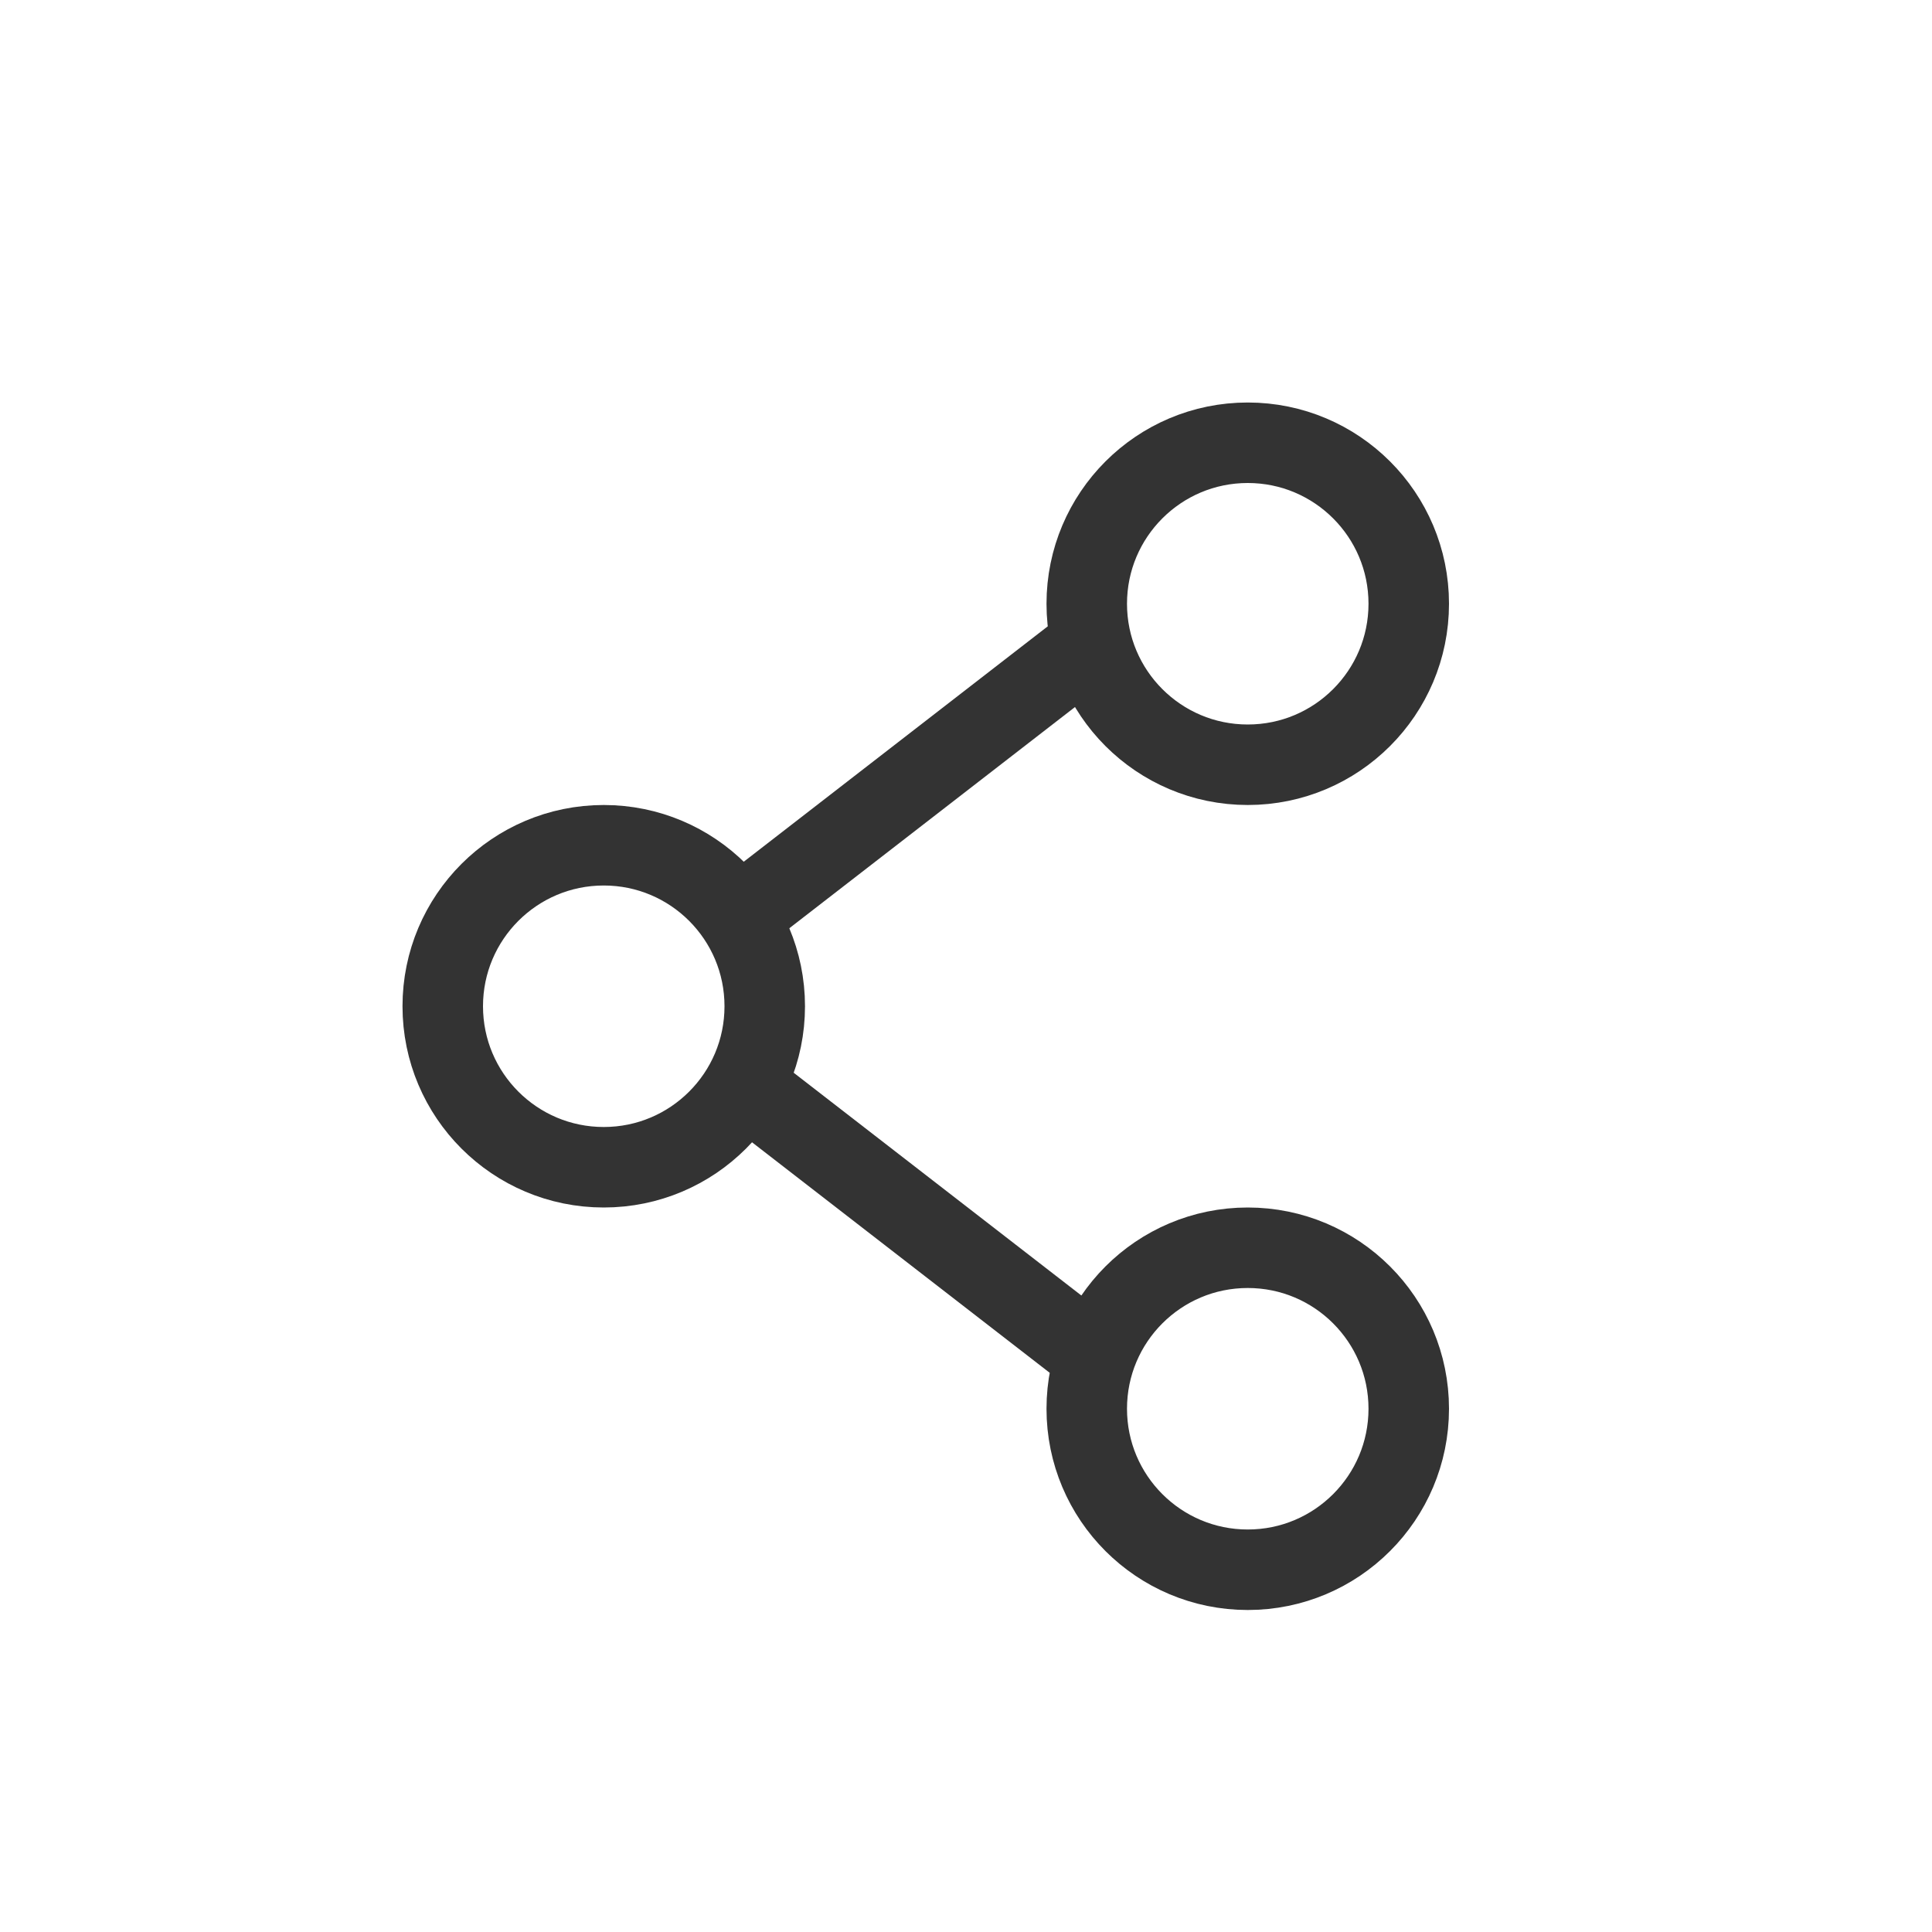 <svg xmlns="http://www.w3.org/2000/svg" width="24" height="24" viewBox="0 0 24 24">
    <path style="fill:none" d="M0 0h24v24H0z"/>
    <g data-name="타원 127" transform="translate(13 5)" style="stroke:#333;fill:none">
        <circle cx="2.5" cy="2.5" r="2.5" style="stroke:none"/>
        <circle cx="2.5" cy="2.5" r="2" style="fill:none"/>
    </g>
    <g data-name="타원 128" transform="translate(5 10)" style="stroke:#333;fill:none">
        <circle cx="2.5" cy="2.5" r="2.5" style="stroke:none"/>
        <circle cx="2.5" cy="2.5" r="2" style="fill:none"/>
    </g>
    <g data-name="타원 129" transform="translate(13 15)" style="stroke:#333;fill:none">
        <circle cx="2.5" cy="2.5" r="2.5" style="stroke:none"/>
        <circle cx="2.5" cy="2.5" r="2" style="fill:none"/>
    </g>
    <path data-name="패스 36927" d="m1249.906 582.594 4.6-3.562" transform="translate(-1241 -570.999)" style="stroke:#333;fill:none"/>
    <path data-name="패스 36928" d="m1254.506 582.594-4.6-3.562" transform="translate(-1241 -565.812)" style="stroke:#333;fill:none"/>
</svg>
